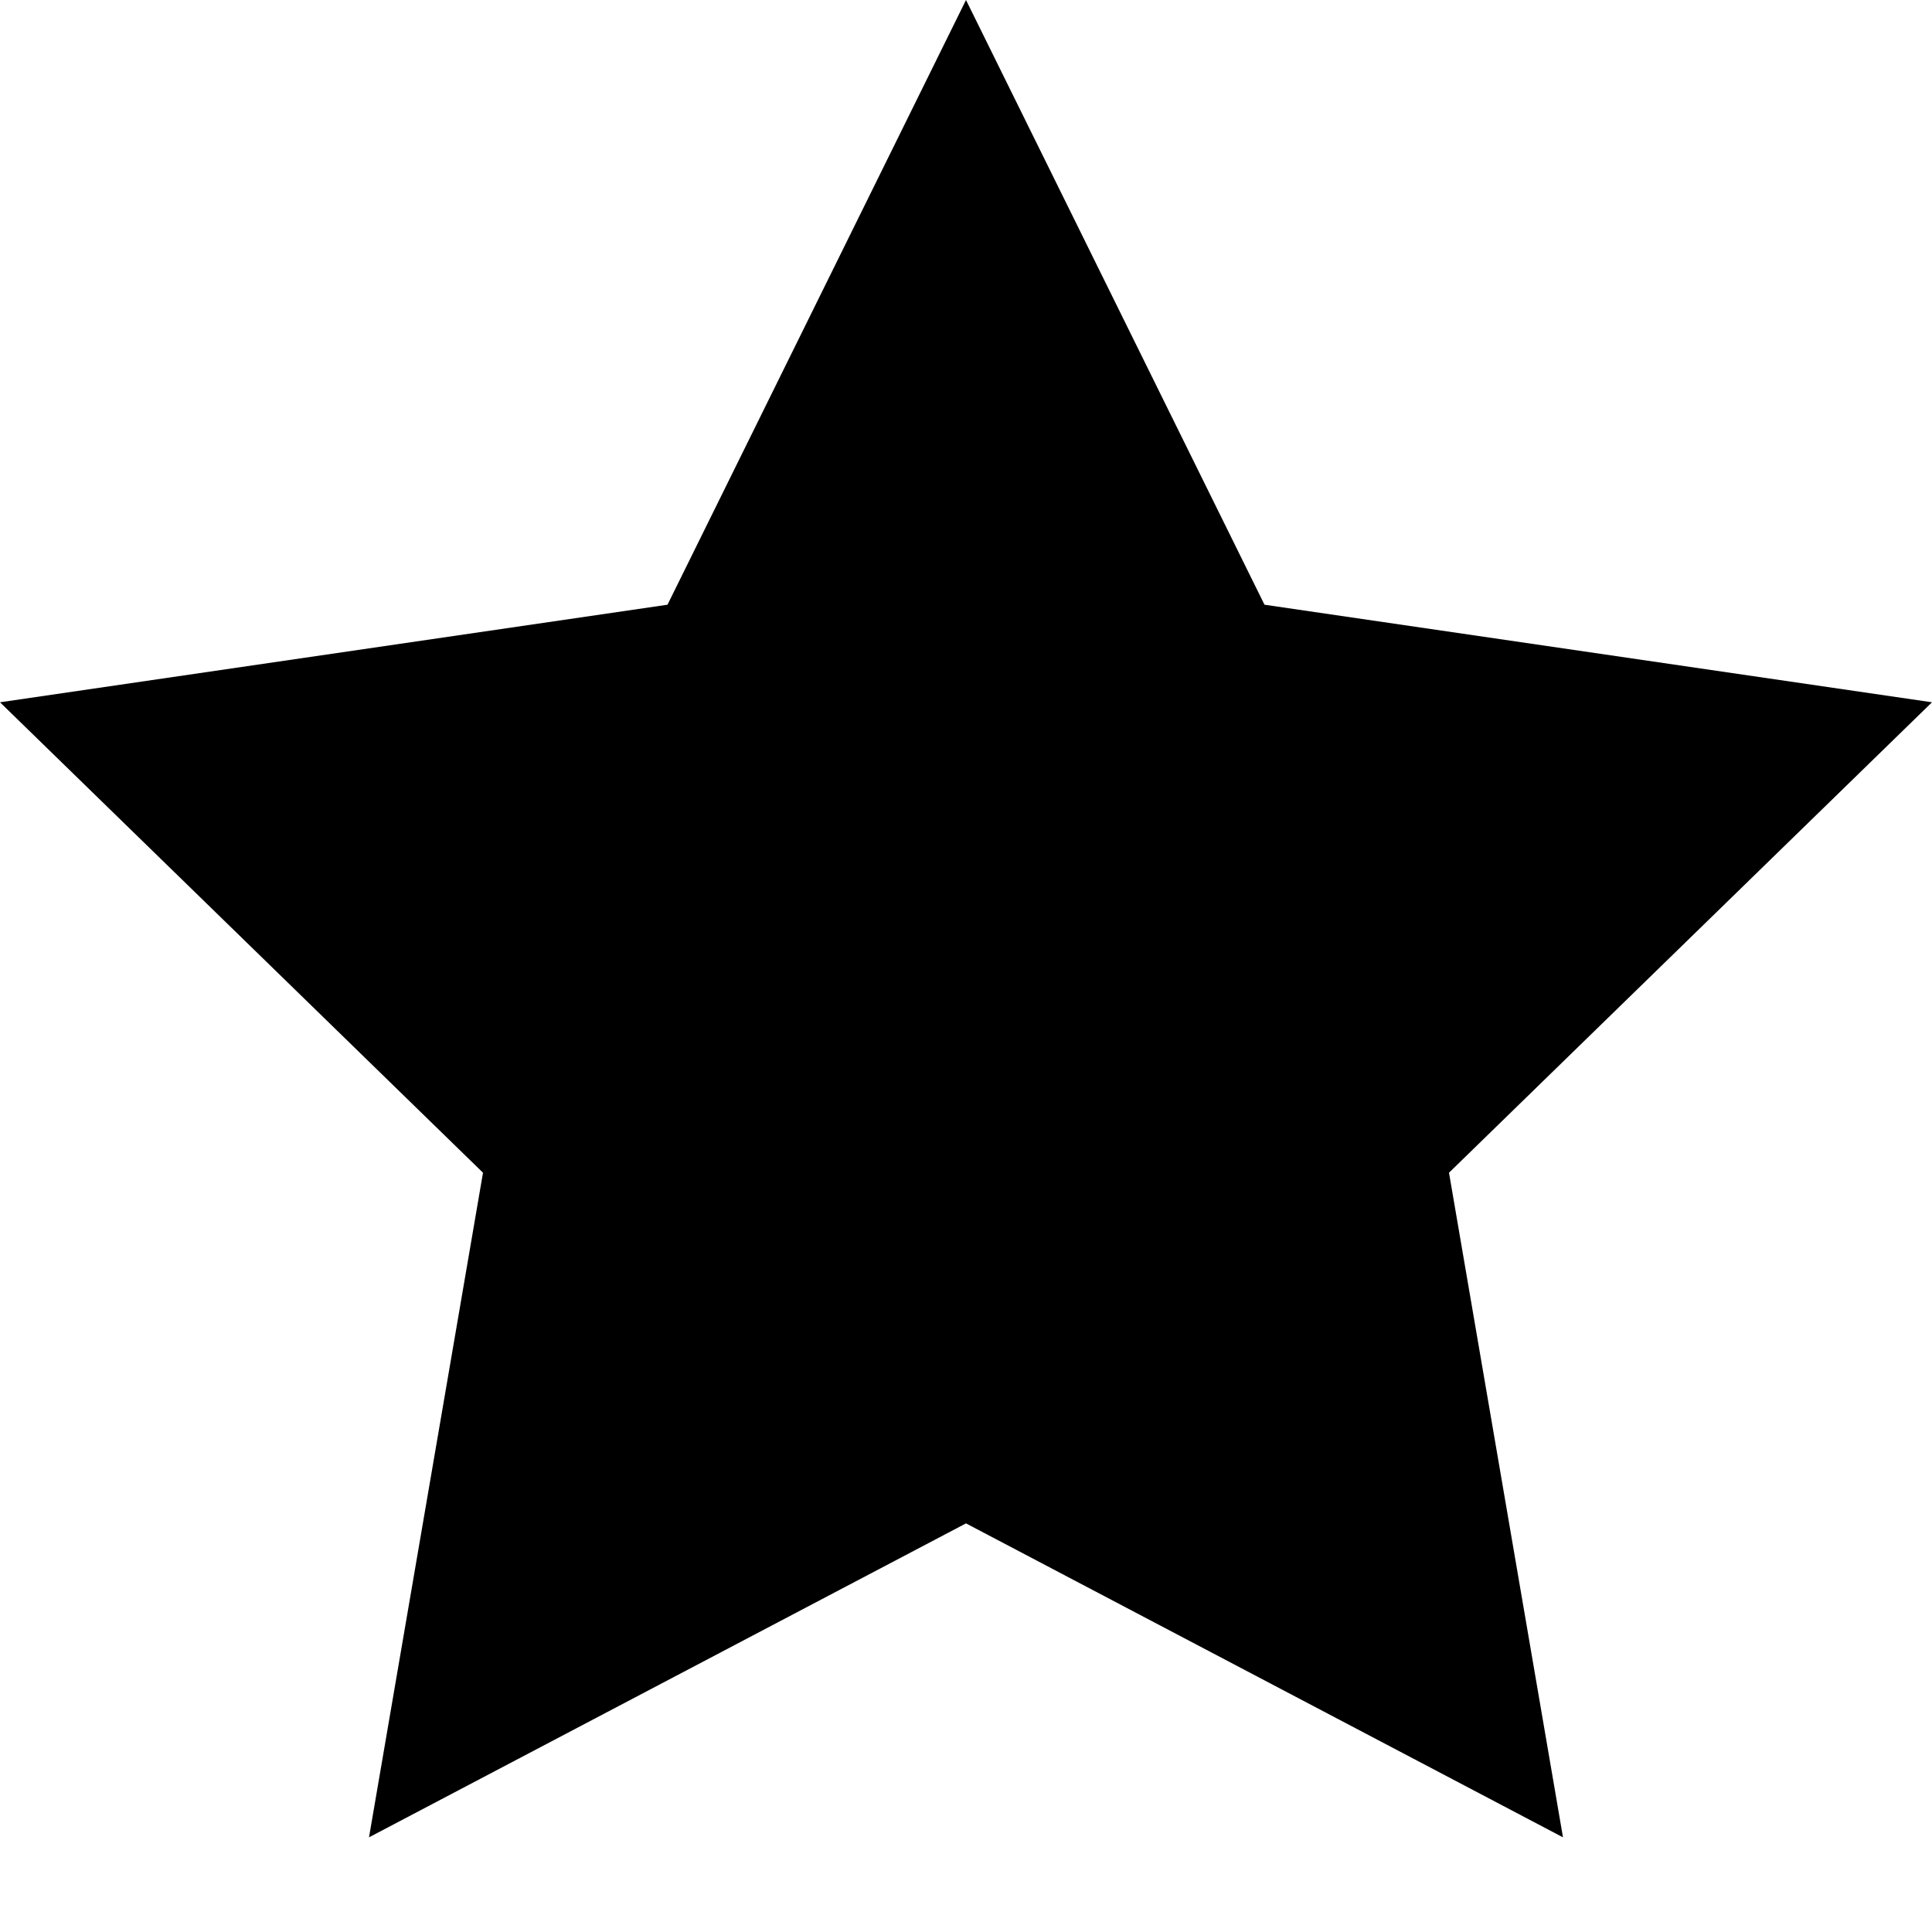 <svg
  xmlns="http://www.w3.org/2000/svg"
  aria-hidden="true"
  width="16"
  height="16"
>
  <path
    fill-rule="evenodd"
    d="M10.472 5.008L16 5.816l-4 3.896.944 5.504L8 12.616l-4.944 2.6L4 9.712 0 5.816l5.528-.808L8 0z"
  ></path>
</svg>